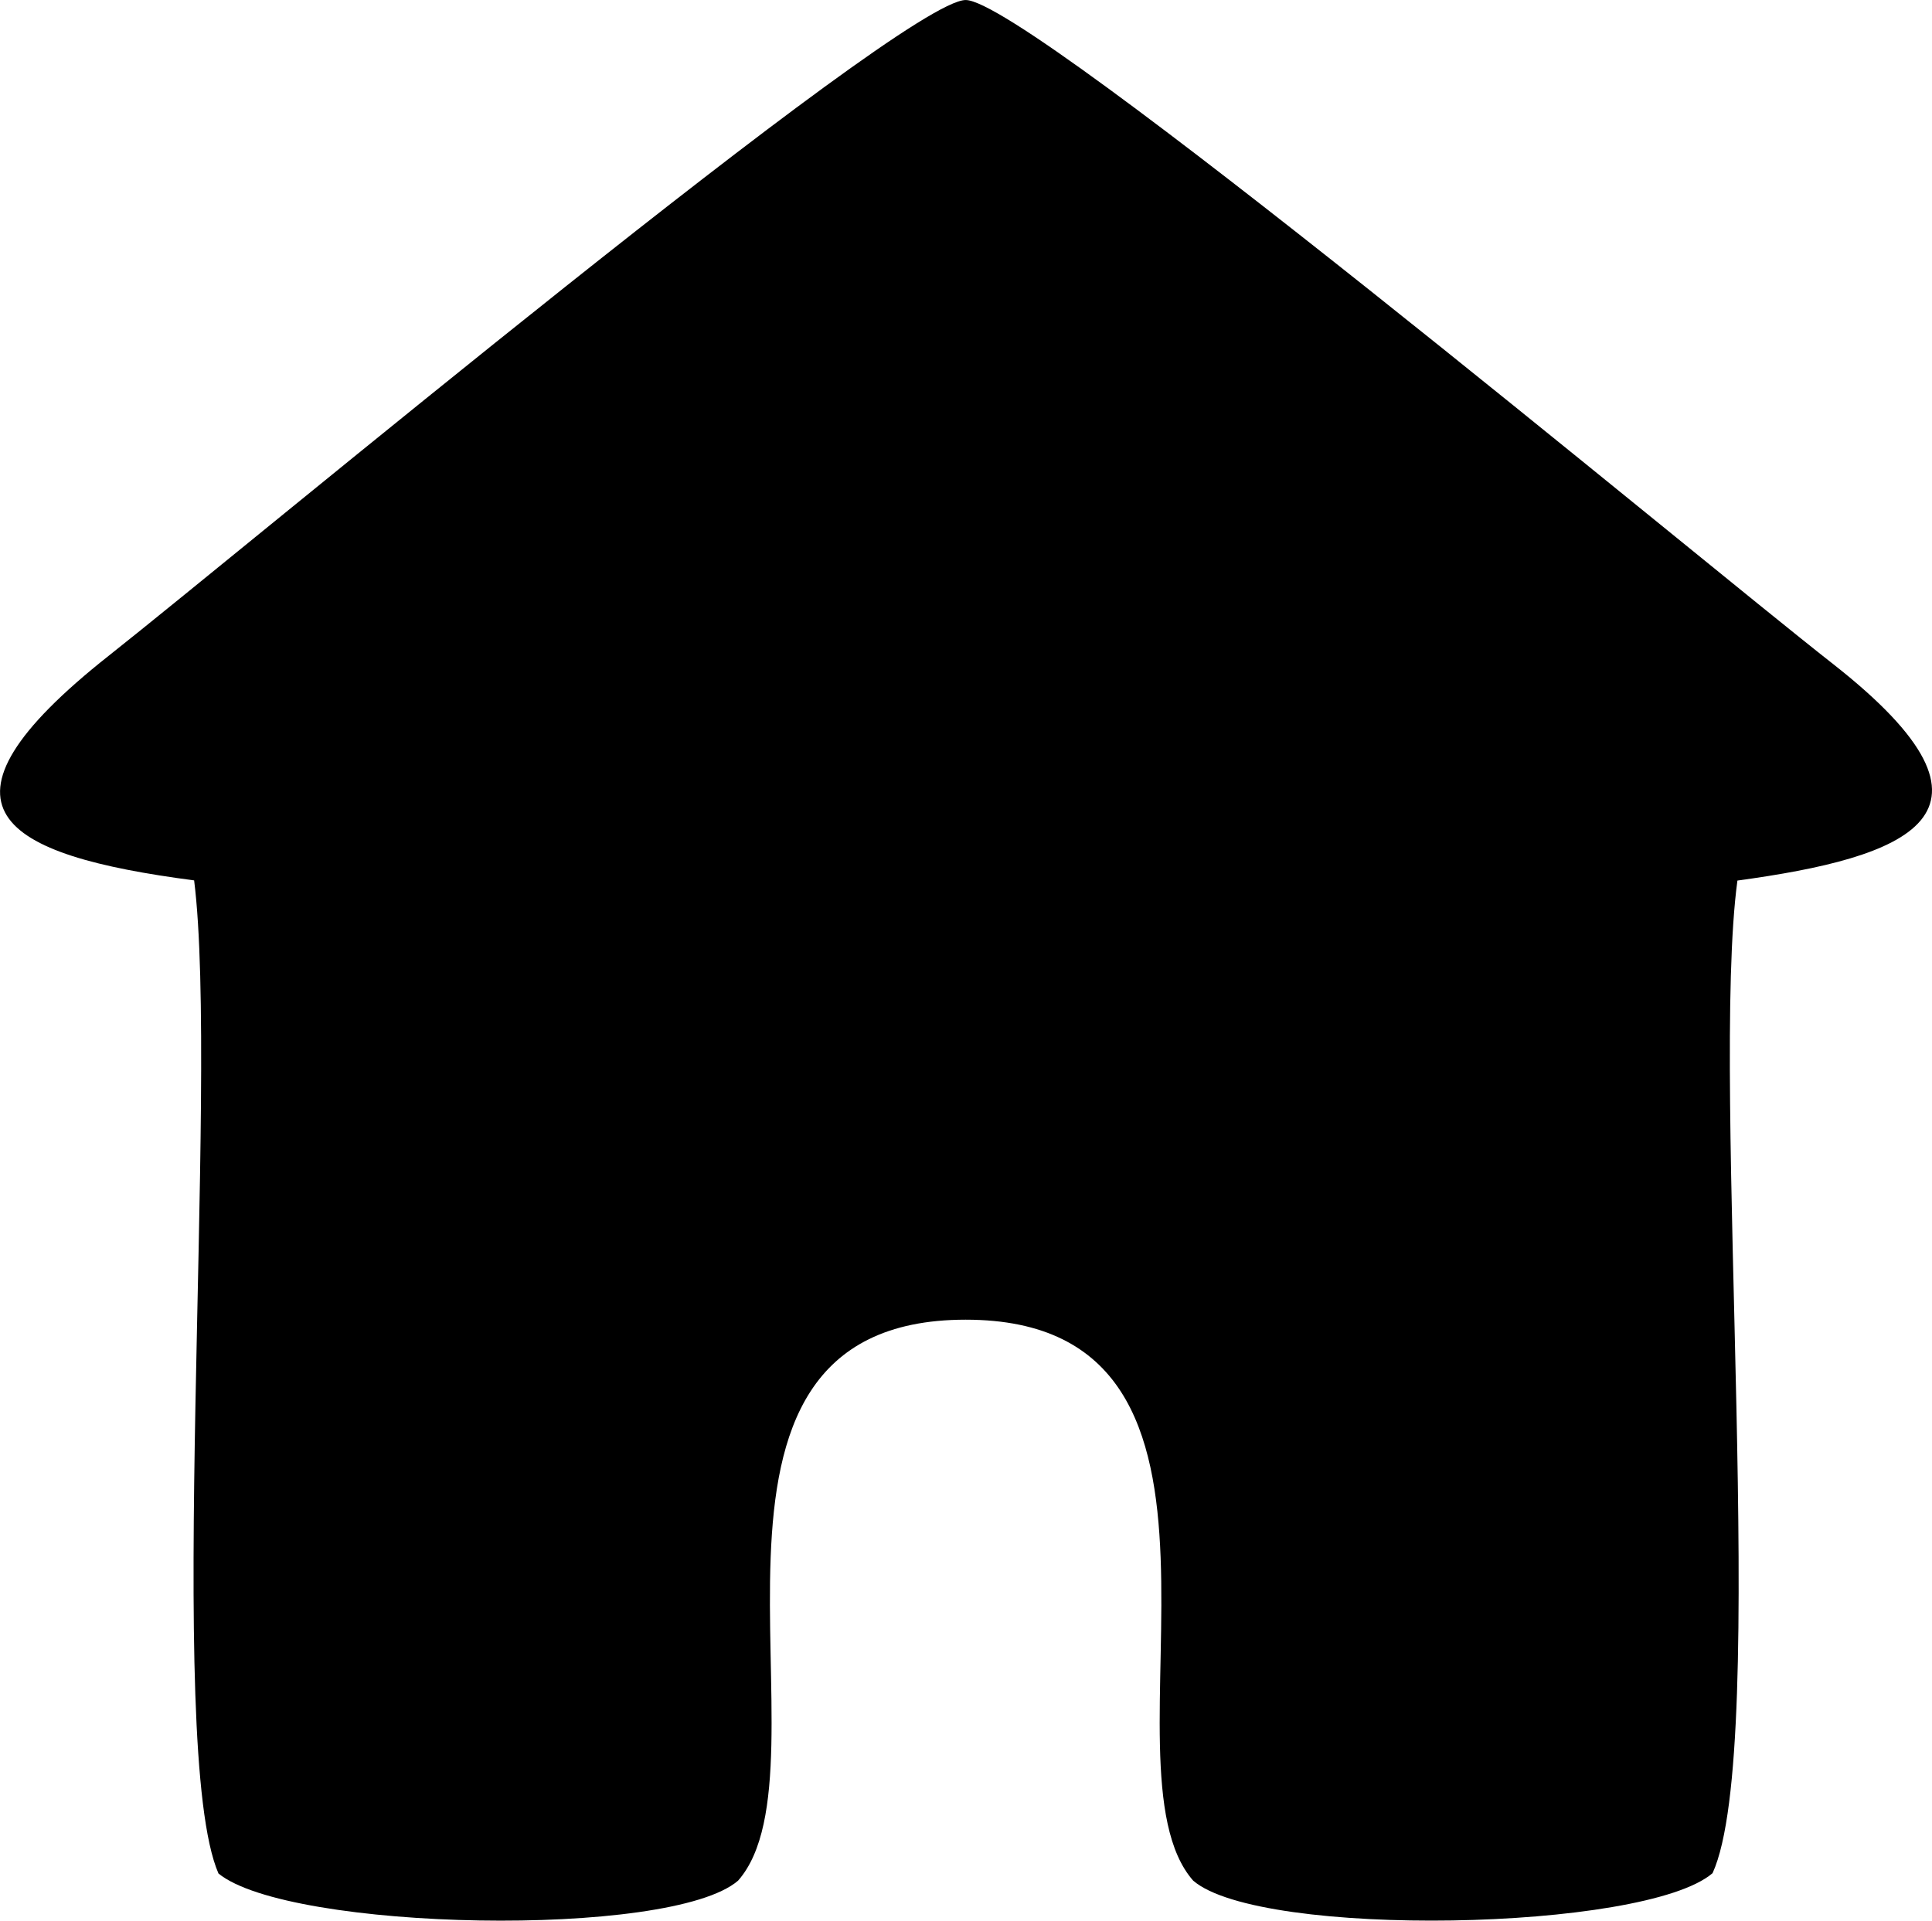 <?xml version="1.0" encoding="UTF-8"?>
<!DOCTYPE svg PUBLIC "-//W3C//DTD SVG 1.1//EN" "http://www.w3.org/Graphics/SVG/1.1/DTD/svg11.dtd">
<!-- Creator: CorelDRAW 2017 -->
<svg xmlns="http://www.w3.org/2000/svg" xml:space="preserve" width="35.449mm" height="35.244mm" version="1.1" style="shape-rendering:geometricPrecision; text-rendering:geometricPrecision; image-rendering:optimizeQuality; fill-rule:evenodd; clip-rule:evenodd"
viewBox="0 0 690.9 686.91"
 xmlns:xlink="http://www.w3.org/1999/xlink">
 <g id="Layer_x0020_1">
  <path class="fil0" d="M69.42 314.86c9.05,72.08 -10.72,310.7 8.71,355.19 25.14,20.55 161.67,23.39 185.81,2.56 35.82,-40.6 -31.88,-200.63 81.38,-200.63 113.26,0 45.56,160.03 81.38,200.63 23.96,20.68 161.47,18.16 185.73,-2.68 20.67,-45.12 -0.93,-282.69 8.89,-355 60.04,-8.19 103.31,-23.28 34.1,-77.53 -50.44,-39.53 -287.66,-237.51 -310.1,-237.39 -22.96,0.12 -255.83,194.52 -306.25,234.36 -69.04,54.54 -38.78,71.45 30.36,80.5z"/>
 </g>
</svg>
